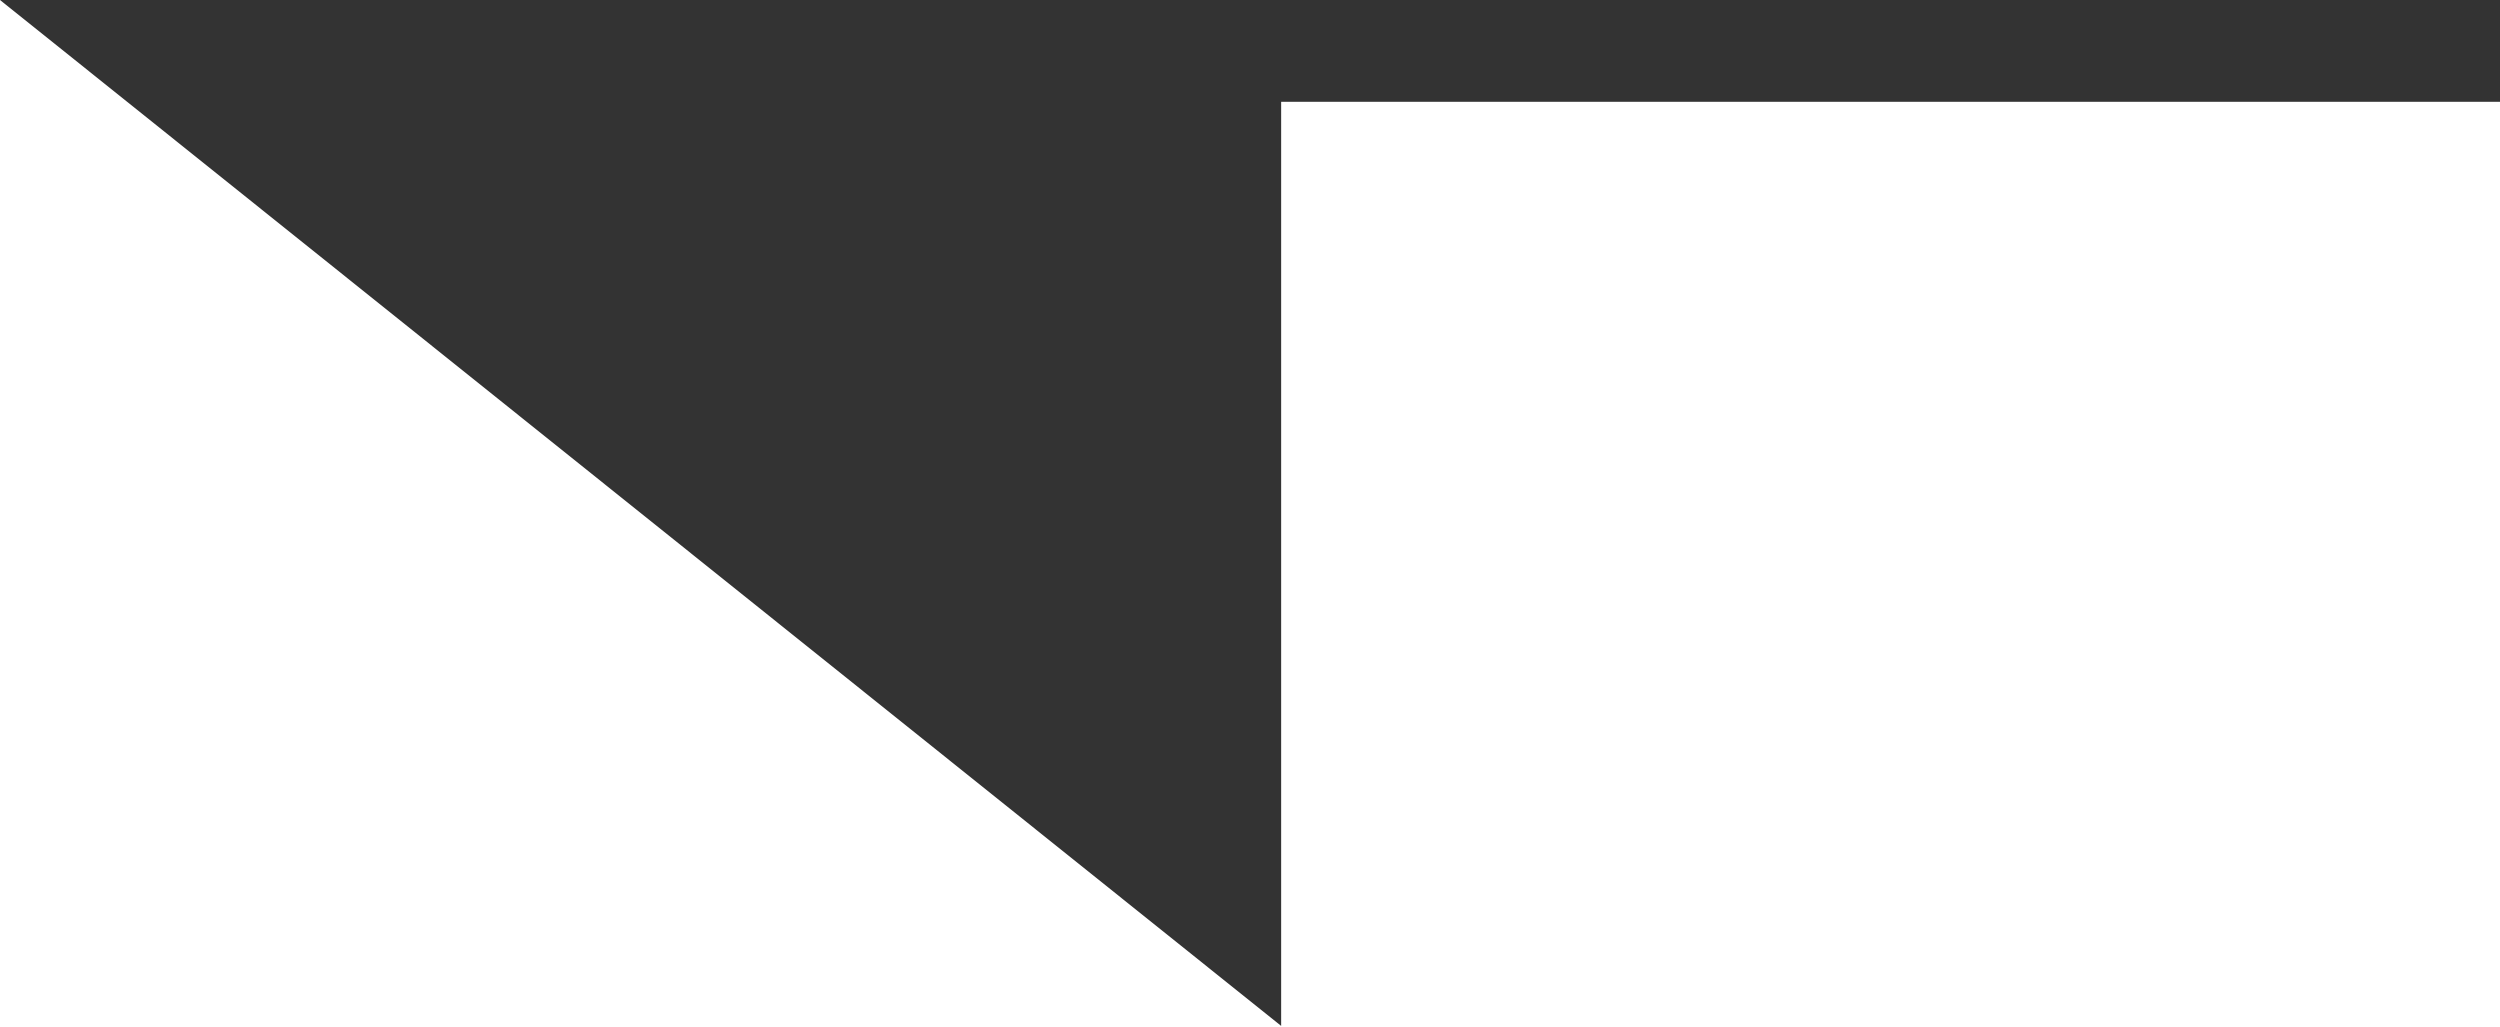 <?xml version="1.0" encoding="UTF-8"?>
<svg width="1640px" height="674px" viewBox="0 0 1640 674" version="1.1" xmlns="http://www.w3.org/2000/svg" xmlns:xlink="http://www.w3.org/1999/xlink">
    <rect x="0" y="0" width="1640" height="674" fill="#333333" stroke="none"/>
    <!-- Generator: Sketch 48.1 (47250) - http://www.bohemiancoding.com/sketch -->
    <title>Shape</title>
    <desc>Created with Sketch.</desc>
    <defs></defs>
    <g id="Desktop-HD" stroke="none" stroke-width="1" fill="none" fill-rule="evenodd" transform="translate(0, -700)">
        <polygon id="Shape" fill="#FFFFFF" points="2.72848411e-12 700 840.436 1373 840.436 766.786 1640 766.786 1640 1374 0 1374"></polygon>
    </g>
</svg>